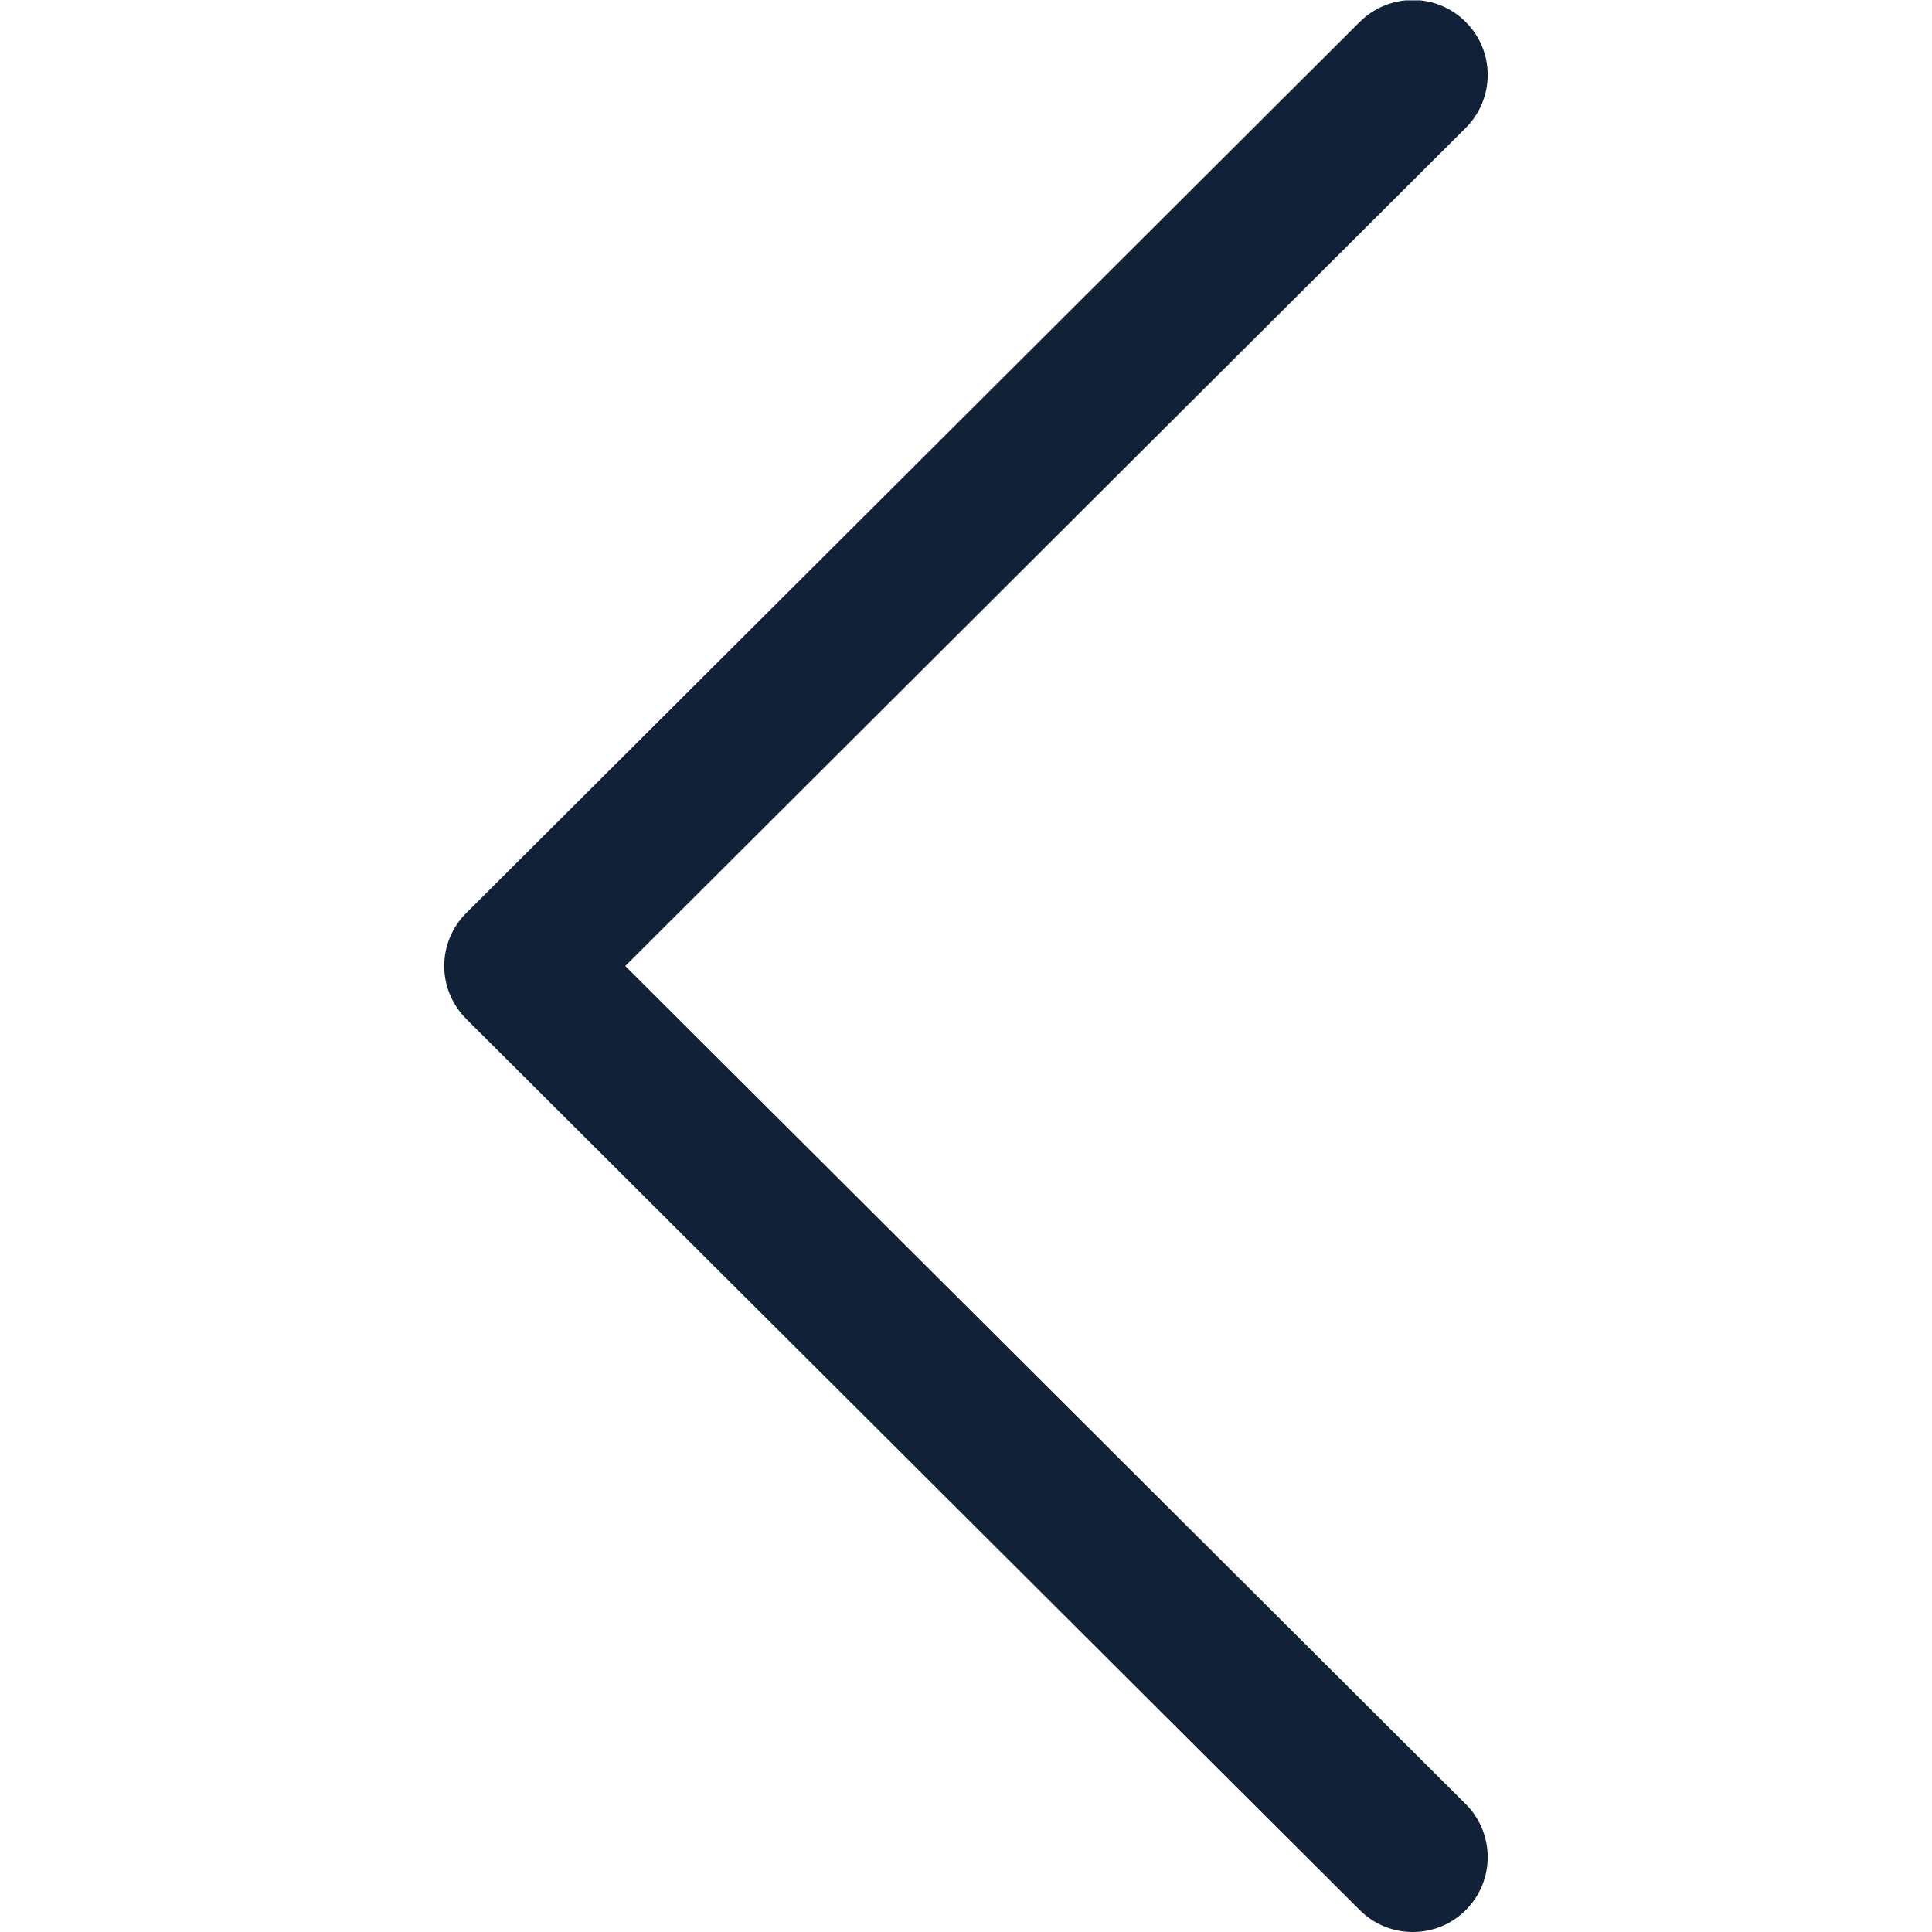 <svg width="14" height="14" viewBox="0 0 14 14" fill="none" xmlns="http://www.w3.org/2000/svg">
  <g clip-path="url(#clip0_0_303)">
    <path d="M3.379 7.384L9.854 13.842C10.066 14.053 10.41 14.053 10.622 13.841C10.834 13.628 10.833 13.285 10.621 13.073L4.531 7L10.621 0.927C10.833 0.715 10.834 0.372 10.622 0.16C10.516 0.053 10.377 1.06459e-05 10.238 1.06337e-05C10.099 1.06216e-05 9.96 0.053 9.854 0.158L3.379 6.616C3.277 6.717 3.219 6.856 3.219 7C3.219 7.144 3.277 7.282 3.379 7.384Z" fill="#112137"/>
  </g>
  <defs>
    <clipPath id="clip0_0_303">
      <rect width="13.75" height="13.75" fill="white" transform="translate(14 14) scale(1.018) rotate(-180)"/>
    </clipPath>
  </defs>
</svg>

